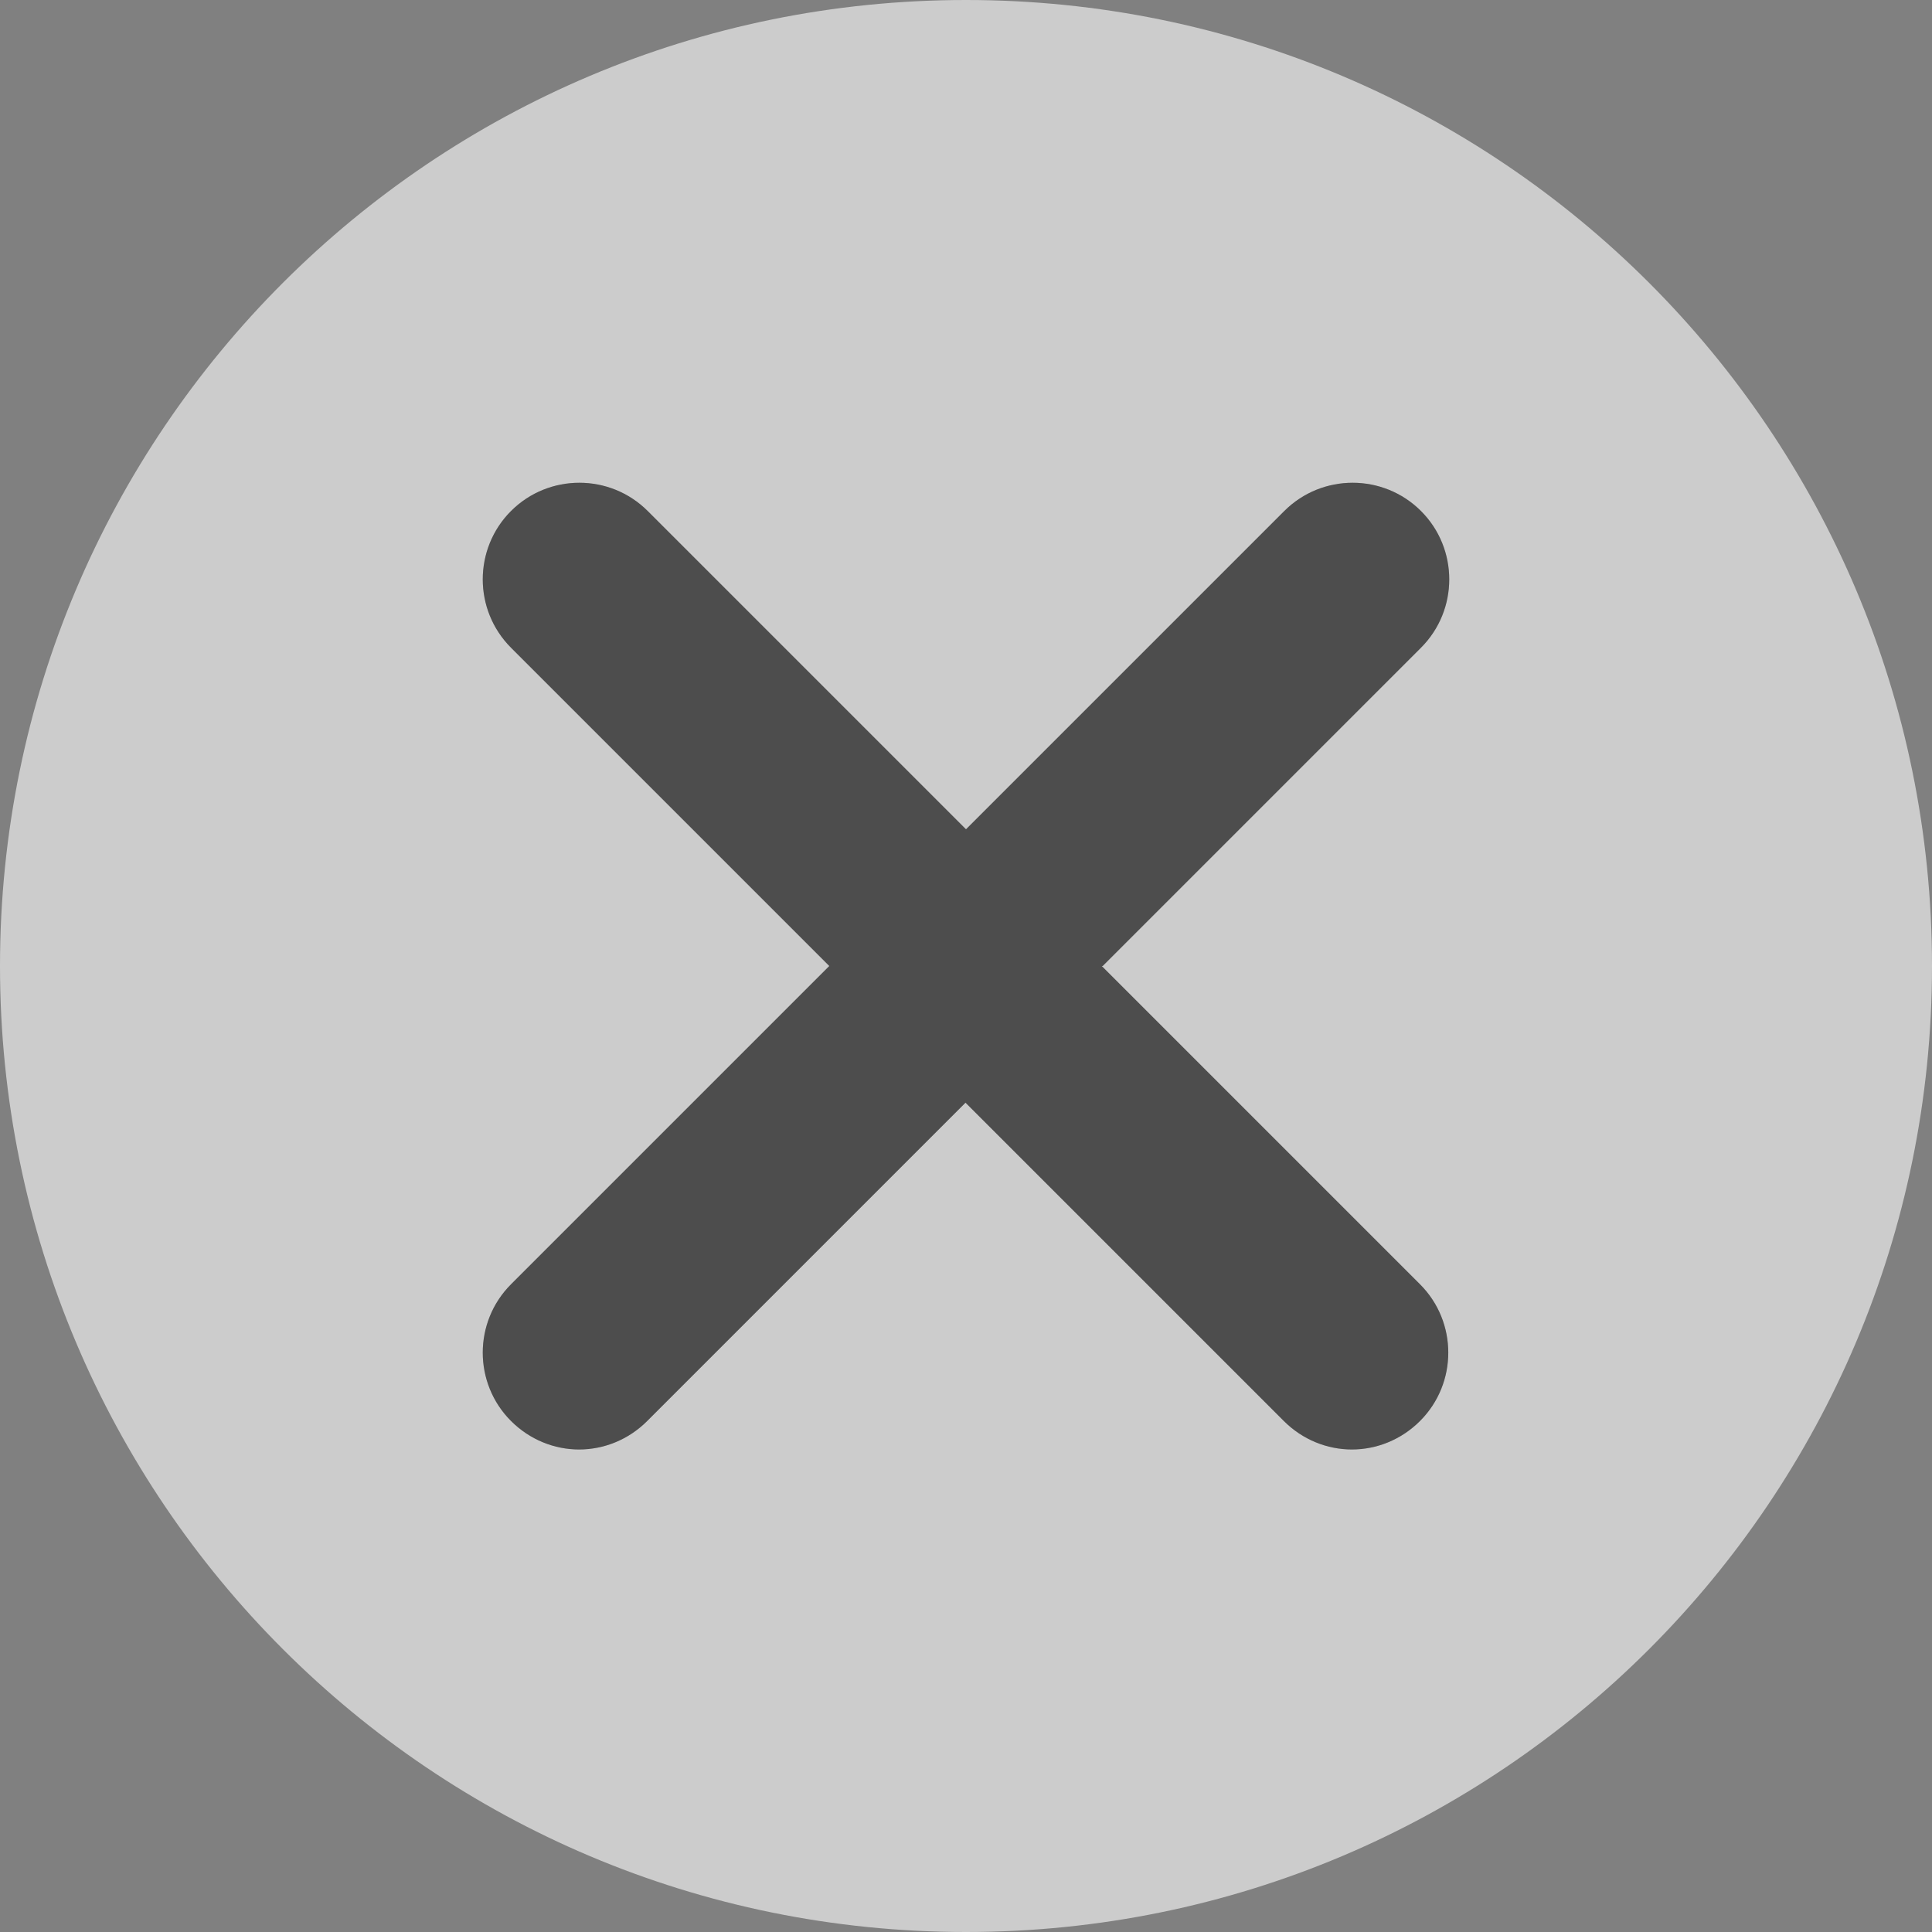 <?xml version="1.0" encoding="UTF-8"?>
<svg id="_レイヤー_2" data-name="レイヤー_2" xmlns="http://www.w3.org/2000/svg" viewBox="0 0 40 40">
  <rect x="0" y="0" width="40" height="40" fill="#808080" stroke="none"/>
  <defs>
    <style>
      .cls-1 {
        opacity: .4;
      }

      .cls-2 {
        fill: #fff;
        opacity: .6;
      }
    </style>
  </defs>
  <g id="_レイヤー_1-2" data-name="レイヤー_1">
    <g>
      <path class="cls-2" d="M40,20c0,11.05-8.95,20-20,20S0,31.05,0,20,8.95,0,20,0s20,8.95,20,20ZM22.83,20l6.59-6.59c.78-.78.78-2.05,0-2.83-.78-.78-2.05-.78-2.83,0l-6.59,6.59-6.59-6.59c-.78-.78-2.05-.78-2.83,0-.78.78-.78,2.05,0,2.83l6.59,6.59-6.59,6.59c-.78.78-.78,2.05,0,2.83.39.39.9.59,1.41.59s1.02-.2,1.41-.59l6.59-6.59,6.59,6.59c.39.39.9.59,1.41.59s1.02-.2,1.41-.59c.78-.78.78-2.05,0-2.83l-6.59-6.59Z"/>
      <path class="cls-1" d="M22.83,20l6.59-6.59c.78-.78.78-2.05,0-2.83-.78-.78-2.05-.78-2.83,0l-6.59,6.59-6.59-6.59c-.78-.78-2.05-.78-2.83,0-.78.78-.78,2.05,0,2.83l6.59,6.59-6.59,6.59c-.78.78-.78,2.05,0,2.83.39.39.9.59,1.41.59s1.02-.2,1.41-.59l6.59-6.59,6.59,6.59c.39.39.9.59,1.41.59s1.02-.2,1.41-.59c.78-.78.78-2.05,0-2.83l-6.59-6.59Z"/>
    </g>
  </g>
</svg>